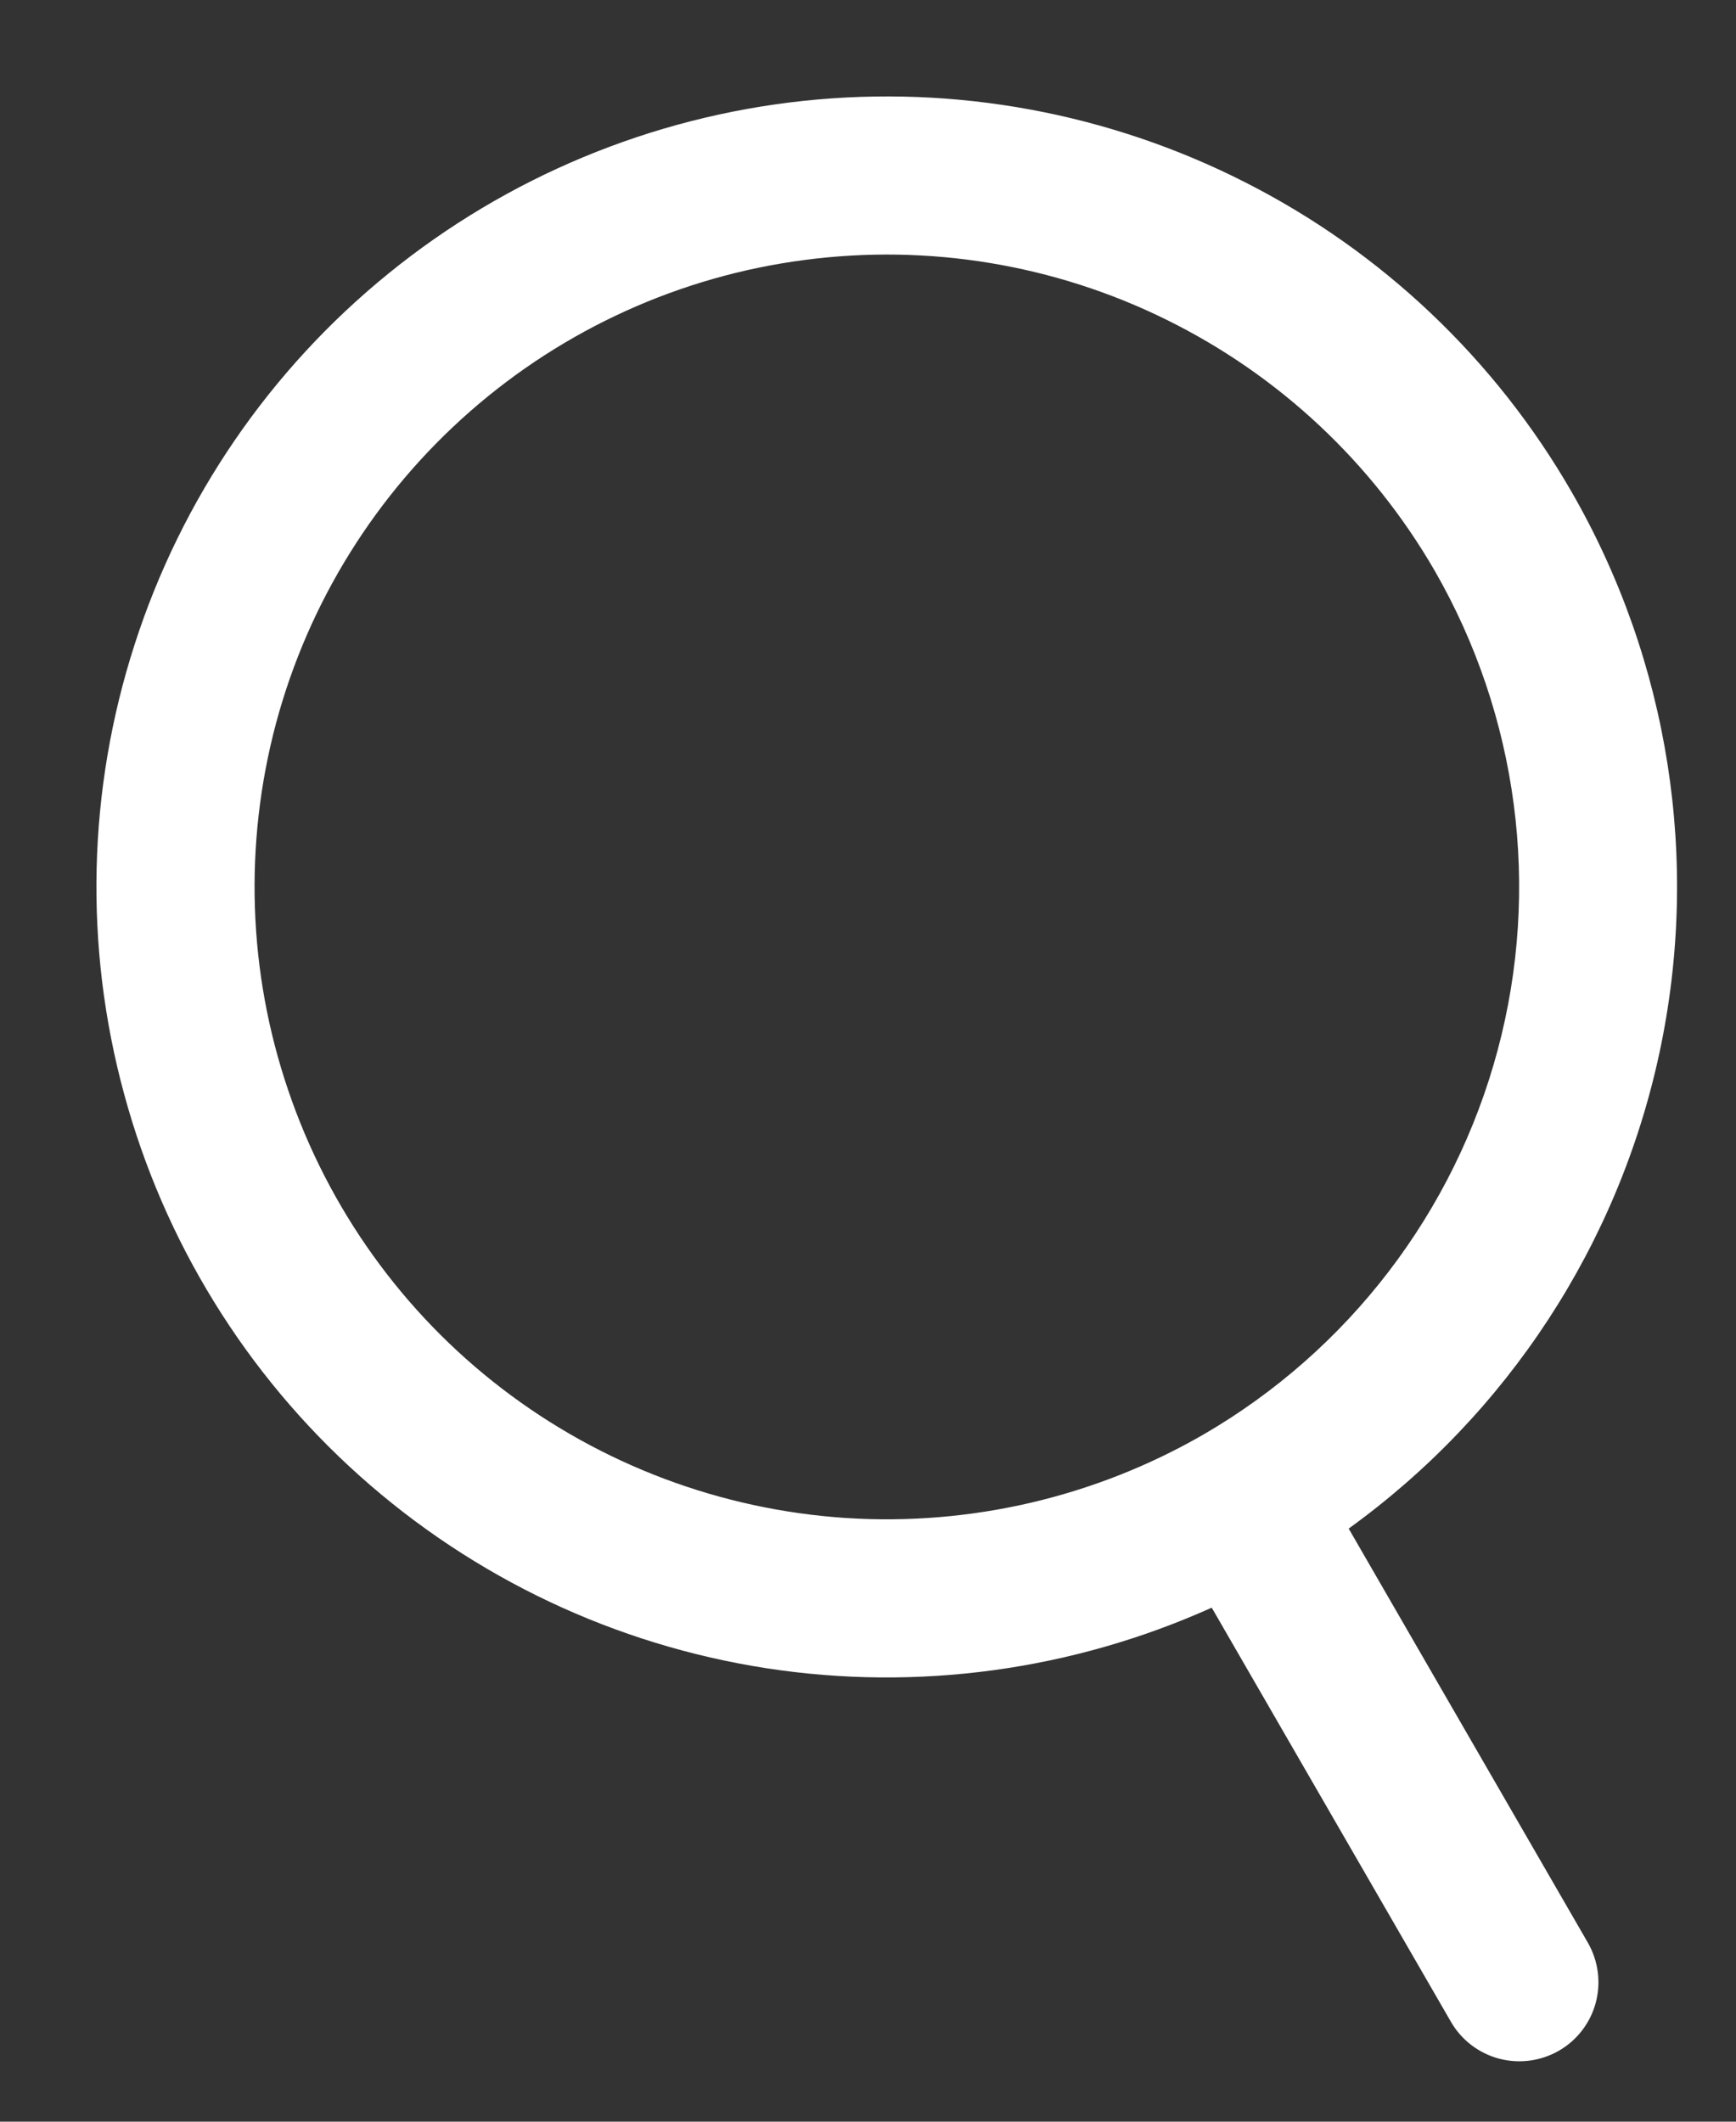 <svg width="9" height="11" viewBox="0 0 9 11" fill="none" xmlns="http://www.w3.org/2000/svg">
<rect x="0" y="0" width="9" height="11" fill="#333333" stroke="none"/>
<path d="M8.147 2.549C7.751 1.862 7.164 1.305 6.457 0.946C5.75 0.586 4.954 0.439 4.165 0.523C3.377 0.607 2.629 0.918 2.014 1.418C1.398 1.918 0.941 2.586 0.698 3.341C0.454 4.096 0.435 4.905 0.643 5.67C0.85 6.436 1.275 7.125 1.866 7.653C2.458 8.182 3.19 8.528 3.973 8.649C4.757 8.77 5.559 8.66 6.282 8.335L7.522 10.482C7.576 10.576 7.666 10.645 7.771 10.673C7.876 10.701 7.988 10.686 8.082 10.632C8.176 10.578 8.245 10.488 8.273 10.383C8.301 10.278 8.286 10.166 8.232 10.072L6.992 7.925C7.816 7.33 8.39 6.452 8.603 5.459C8.816 4.466 8.654 3.429 8.147 2.549ZM6.238 7.438C5.676 7.762 5.031 7.912 4.384 7.87C3.737 7.827 3.117 7.594 2.602 7.199C2.088 6.805 1.702 6.266 1.494 5.652C1.285 5.038 1.264 4.376 1.431 3.75C1.599 3.123 1.949 2.561 2.437 2.133C2.924 1.706 3.527 1.432 4.17 1.348C4.813 1.263 5.467 1.371 6.048 1.658C6.63 1.945 7.113 2.397 7.438 2.959C7.871 3.712 7.989 4.607 7.764 5.446C7.539 6.286 6.99 7.002 6.238 7.438Z" fill="white"/>
</svg>

